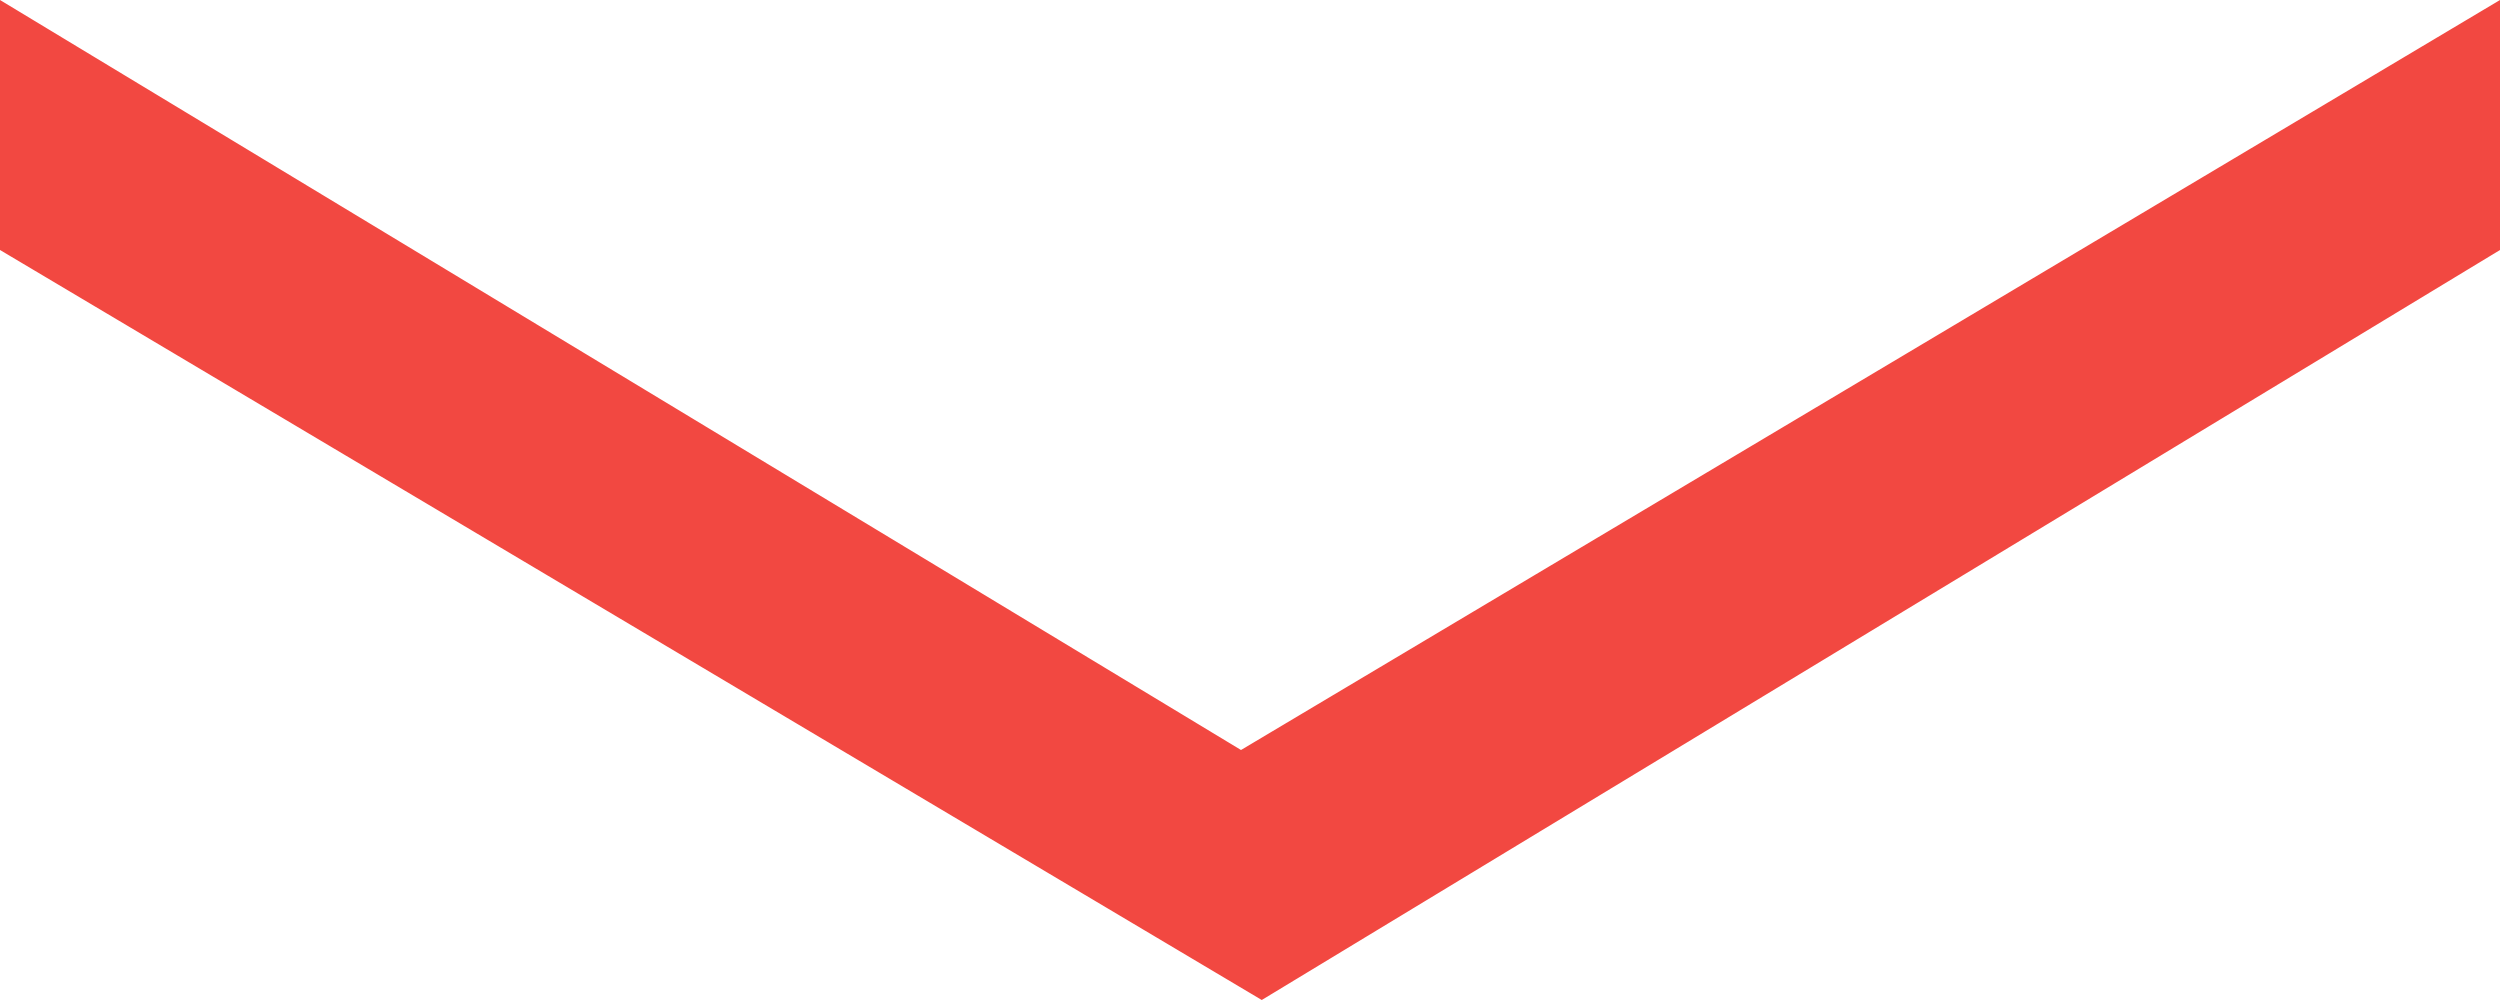 <svg xmlns="http://www.w3.org/2000/svg" width="10" height="4" viewBox="0 0 10 4">
<defs>
    <style>
      .cls-1 {
        fill: #f24841;
        fill-rule: evenodd;
      }
    </style>
  </defs>
  <path id="Фигура_6" data-name="Фигура 6" class="cls-1" d="M888,2735v-1l4.964,3,5.036-3v1l-4.953,3Z" transform="translate(-888 -2734)"/>
</svg>
